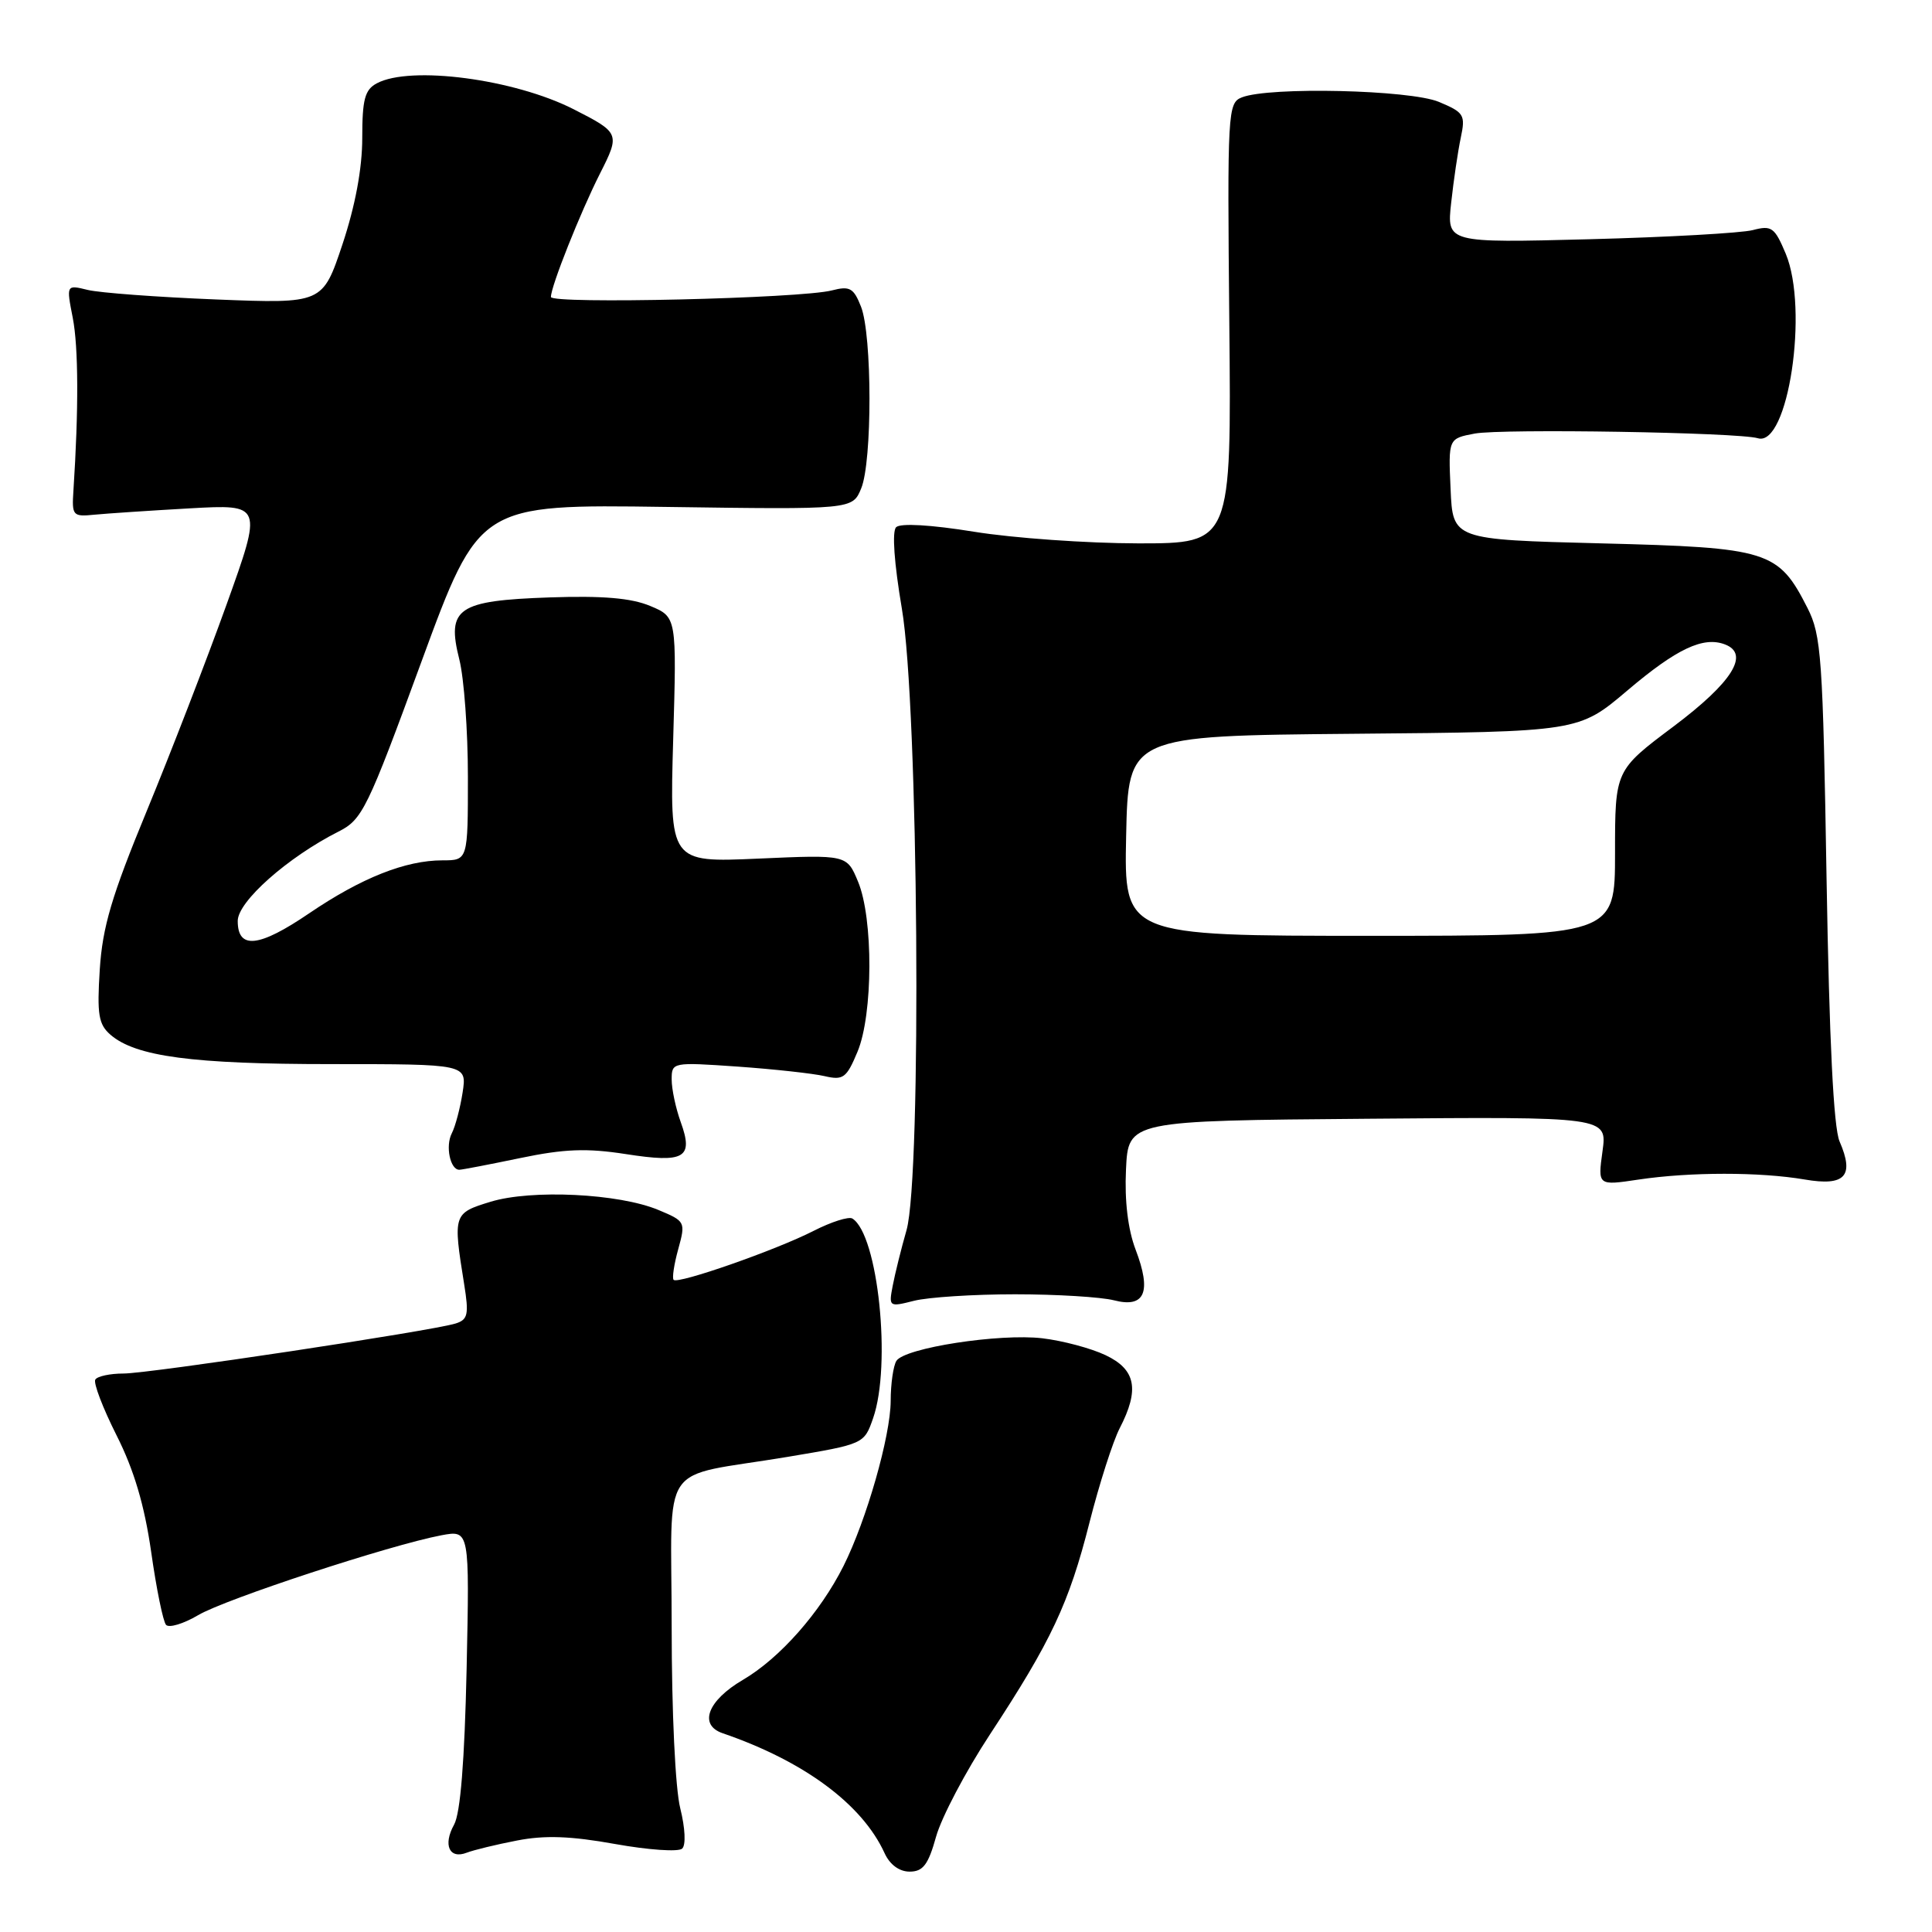 <?xml version="1.0" encoding="UTF-8" standalone="no"?>
<!DOCTYPE svg PUBLIC "-//W3C//DTD SVG 1.1//EN" "http://www.w3.org/Graphics/SVG/1.1/DTD/svg11.dtd" >
<svg xmlns="http://www.w3.org/2000/svg" xmlns:xlink="http://www.w3.org/1999/xlink" version="1.1" viewBox="0 0 256 256">
 <g >
 <path fill="currentColor"
d=" M 124.04 243.35 C 124.76 240.79 127.96 234.71 131.16 229.84 C 139.30 217.45 141.65 212.45 144.36 201.75 C 145.66 196.63 147.46 191.01 148.36 189.26 C 151.02 184.12 150.51 181.47 146.50 179.57 C 144.57 178.65 140.81 177.65 138.12 177.33 C 132.45 176.66 119.87 178.60 118.78 180.32 C 118.37 180.97 118.02 183.37 118.02 185.64 C 118.00 190.29 114.81 201.43 111.77 207.50 C 108.67 213.68 103.32 219.73 98.44 222.59 C 93.76 225.33 92.54 228.56 95.75 229.66 C 106.54 233.36 114.25 239.07 117.21 245.55 C 117.90 247.07 119.16 248.00 120.53 248.00 C 122.31 248.00 123.00 247.09 124.04 243.35 Z  M 68.50 243.88 C 72.17 243.16 75.62 243.28 81.50 244.34 C 85.90 245.13 89.90 245.41 90.39 244.95 C 90.90 244.48 90.79 242.23 90.14 239.62 C 89.48 237.02 89.00 226.84 89.00 215.58 C 89.00 193.00 87.00 195.94 104.32 193.05 C 114.48 191.35 114.50 191.34 115.69 187.92 C 118.15 180.87 116.35 163.57 112.94 161.46 C 112.46 161.17 110.15 161.90 107.80 163.10 C 102.83 165.64 89.85 170.18 89.26 169.59 C 89.04 169.37 89.31 167.54 89.87 165.52 C 90.86 161.91 90.82 161.82 87.25 160.33 C 82.02 158.14 70.43 157.58 65.00 159.24 C 60.06 160.75 60.01 160.88 61.50 170.14 C 62.15 174.18 62.00 174.86 60.37 175.37 C 57.16 176.37 19.78 182.00 16.36 182.00 C 14.58 182.00 12.90 182.36 12.63 182.80 C 12.35 183.24 13.62 186.56 15.44 190.18 C 17.76 194.77 19.14 199.44 20.03 205.63 C 20.72 210.51 21.61 214.86 22.00 215.30 C 22.39 215.74 24.30 215.17 26.25 214.02 C 29.86 211.88 51.76 204.70 58.50 203.43 C 62.22 202.74 62.22 202.74 61.83 221.12 C 61.56 233.34 61.01 240.26 60.17 241.77 C 58.67 244.47 59.54 246.39 61.85 245.49 C 62.76 245.14 65.75 244.41 68.50 243.88 Z  M 134.50 171.50 C 140.00 171.50 145.91 171.86 147.62 172.30 C 151.71 173.35 152.62 171.20 150.47 165.57 C 149.46 162.91 149.00 159.12 149.20 154.97 C 149.50 148.50 149.50 148.50 181.23 148.24 C 212.97 147.97 212.97 147.97 212.34 152.54 C 211.71 157.11 211.71 157.11 217.11 156.30 C 223.97 155.28 233.19 155.28 239.13 156.29 C 244.49 157.21 245.75 155.84 243.75 151.24 C 242.96 149.41 242.39 137.91 242.03 116.50 C 241.54 87.09 241.34 84.18 239.50 80.56 C 235.64 72.96 234.37 72.56 212.18 72.00 C 192.50 71.50 192.50 71.50 192.21 64.80 C 191.91 58.11 191.91 58.11 195.41 57.45 C 199.00 56.78 230.35 57.29 232.93 58.07 C 236.93 59.27 239.69 40.98 236.62 33.62 C 235.15 30.12 234.75 29.83 232.25 30.49 C 230.74 30.88 221.00 31.43 210.60 31.70 C 191.70 32.19 191.70 32.19 192.29 26.85 C 192.61 23.91 193.18 20.04 193.56 18.25 C 194.20 15.22 194.00 14.90 190.66 13.50 C 186.82 11.90 168.21 11.47 164.56 12.90 C 162.68 13.63 162.62 14.74 162.89 42.83 C 163.17 72.00 163.17 72.00 150.84 72.00 C 144.05 71.99 134.26 71.30 129.08 70.46 C 123.33 69.53 119.30 69.30 118.74 69.86 C 118.18 70.42 118.48 74.62 119.50 80.64 C 121.70 93.49 122.16 155.80 120.12 163.00 C 119.41 165.47 118.59 168.79 118.29 170.36 C 117.75 173.17 117.80 173.20 121.12 172.36 C 122.98 171.89 129.00 171.50 134.50 171.50 Z  M 68.93 153.45 C 74.78 152.23 77.75 152.12 82.91 152.92 C 90.73 154.14 91.92 153.44 90.20 148.68 C 89.54 146.85 89.00 144.32 89.00 143.04 C 89.00 140.75 89.09 140.73 97.75 141.33 C 102.56 141.67 107.74 142.24 109.25 142.59 C 111.73 143.17 112.17 142.85 113.62 139.37 C 115.69 134.43 115.73 121.68 113.69 116.81 C 112.21 113.25 112.21 113.25 100.47 113.77 C 88.73 114.29 88.73 114.29 89.20 98.02 C 89.67 81.76 89.67 81.76 86.15 80.29 C 83.64 79.24 79.85 78.92 72.85 79.16 C 60.62 79.58 59.15 80.58 60.86 87.37 C 61.49 89.85 62.00 96.86 62.00 102.94 C 62.00 114.00 62.00 114.00 58.63 114.00 C 53.73 114.00 47.89 116.32 40.98 121.01 C 34.31 125.55 31.50 125.85 31.50 122.03 C 31.50 119.46 38.11 113.60 44.85 110.19 C 48.01 108.60 48.66 107.27 55.85 87.66 C 63.50 66.82 63.50 66.82 88.23 67.17 C 112.96 67.52 112.96 67.52 114.11 64.72 C 115.59 61.17 115.57 44.41 114.09 40.64 C 113.11 38.15 112.60 37.87 110.23 38.48 C 106.11 39.55 73.00 40.32 73.00 39.35 C 73.00 37.94 76.91 28.12 79.50 23.00 C 82.18 17.71 82.13 17.59 76.00 14.47 C 68.13 10.47 54.38 8.66 49.93 11.04 C 48.34 11.89 48.00 13.16 48.00 18.28 C 48.00 22.32 47.08 27.25 45.38 32.37 C 42.75 40.24 42.75 40.24 28.63 39.68 C 20.86 39.37 13.21 38.80 11.64 38.42 C 8.78 37.72 8.78 37.72 9.64 42.11 C 10.40 46.00 10.43 54.27 9.73 65.00 C 9.51 68.33 9.64 68.49 12.50 68.20 C 14.15 68.04 19.84 67.66 25.14 67.36 C 34.79 66.82 34.79 66.82 30.00 80.16 C 27.36 87.50 22.61 99.79 19.44 107.47 C 14.80 118.71 13.58 122.82 13.22 128.47 C 12.84 134.43 13.06 135.74 14.64 137.11 C 17.98 140.00 25.51 141.00 43.88 141.00 C 61.87 141.00 61.87 141.00 61.30 144.75 C 60.98 146.81 60.34 149.25 59.86 150.18 C 59.00 151.86 59.65 155.00 60.86 155.00 C 61.21 155.00 64.84 154.30 68.93 153.45 Z  M 149.22 110.75 C 149.50 97.50 149.50 97.50 179.34 97.23 C 209.18 96.97 209.18 96.97 215.64 91.49 C 222.17 85.95 225.70 84.29 228.57 85.39 C 231.89 86.66 229.55 90.40 221.75 96.26 C 214.00 102.07 214.00 102.07 214.00 113.04 C 214.00 124.00 214.00 124.00 181.47 124.00 C 148.94 124.00 148.94 124.00 149.22 110.75 Z "/>
</g>
</svg>